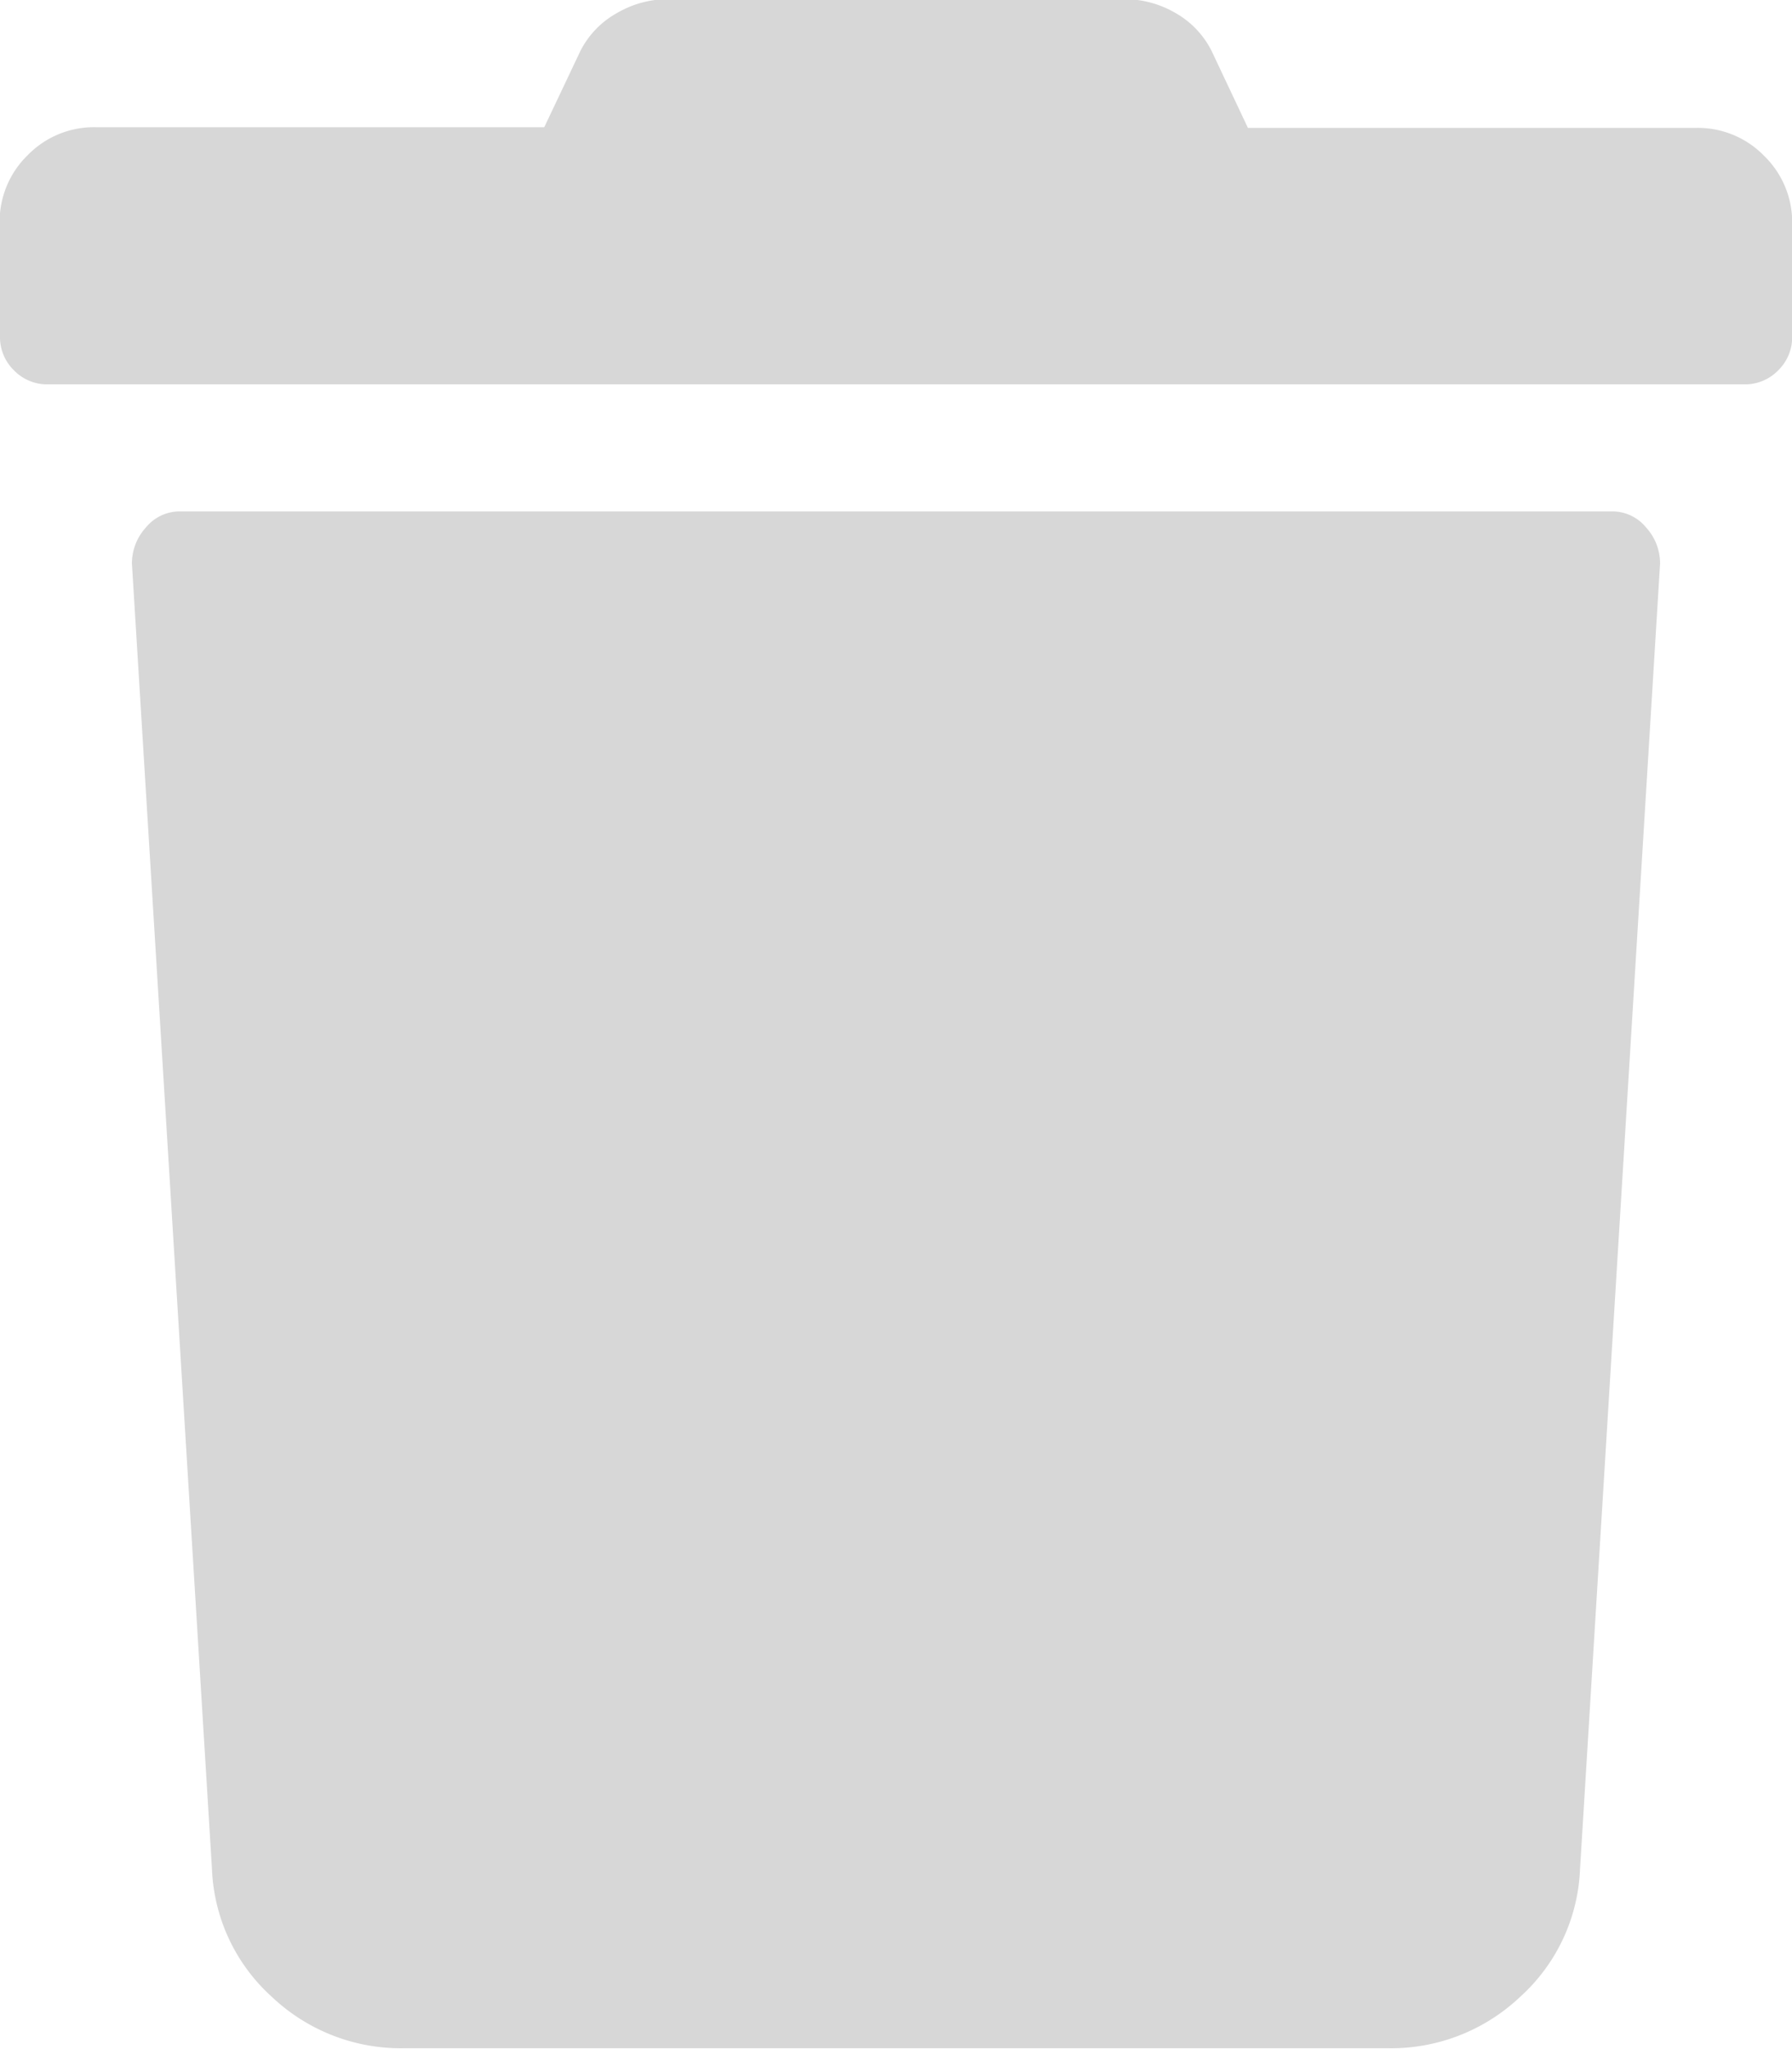<svg xmlns="http://www.w3.org/2000/svg" width="10.5" height="12" viewBox="0 0 10.5 12">
  <path id="Path_396" data-name="Path 396" d="M0-8.531a.271.271,0,0,0,.082.2.271.271,0,0,0,.2.082h9.937a.271.271,0,0,0,.2-.082.271.271,0,0,0,.082-.2v-.656a.542.542,0,0,0-.164-.4.542.542,0,0,0-.4-.164H7.312L7.1-10.2a.526.526,0,0,0-.211-.223.594.594,0,0,0-.3-.082H3.914a.594.594,0,0,0-.3.082A.526.526,0,0,0,3.4-10.2l-.211.445H.562a.542.542,0,0,0-.4.164.542.542,0,0,0-.164.4ZM9.727-7.2a.312.312,0,0,0-.082-.211.255.255,0,0,0-.2-.094H1.055a.255.255,0,0,0-.2.094A.312.312,0,0,0,.773-7.2L1.242.445a1.064,1.064,0,0,0,.352.75,1.1,1.1,0,0,0,.773.3H8.133a1.1,1.1,0,0,0,.773-.3,1.064,1.064,0,0,0,.352-.75Z" transform="translate(0 10.5)" fill="#d7d7d7"/>
</svg>
